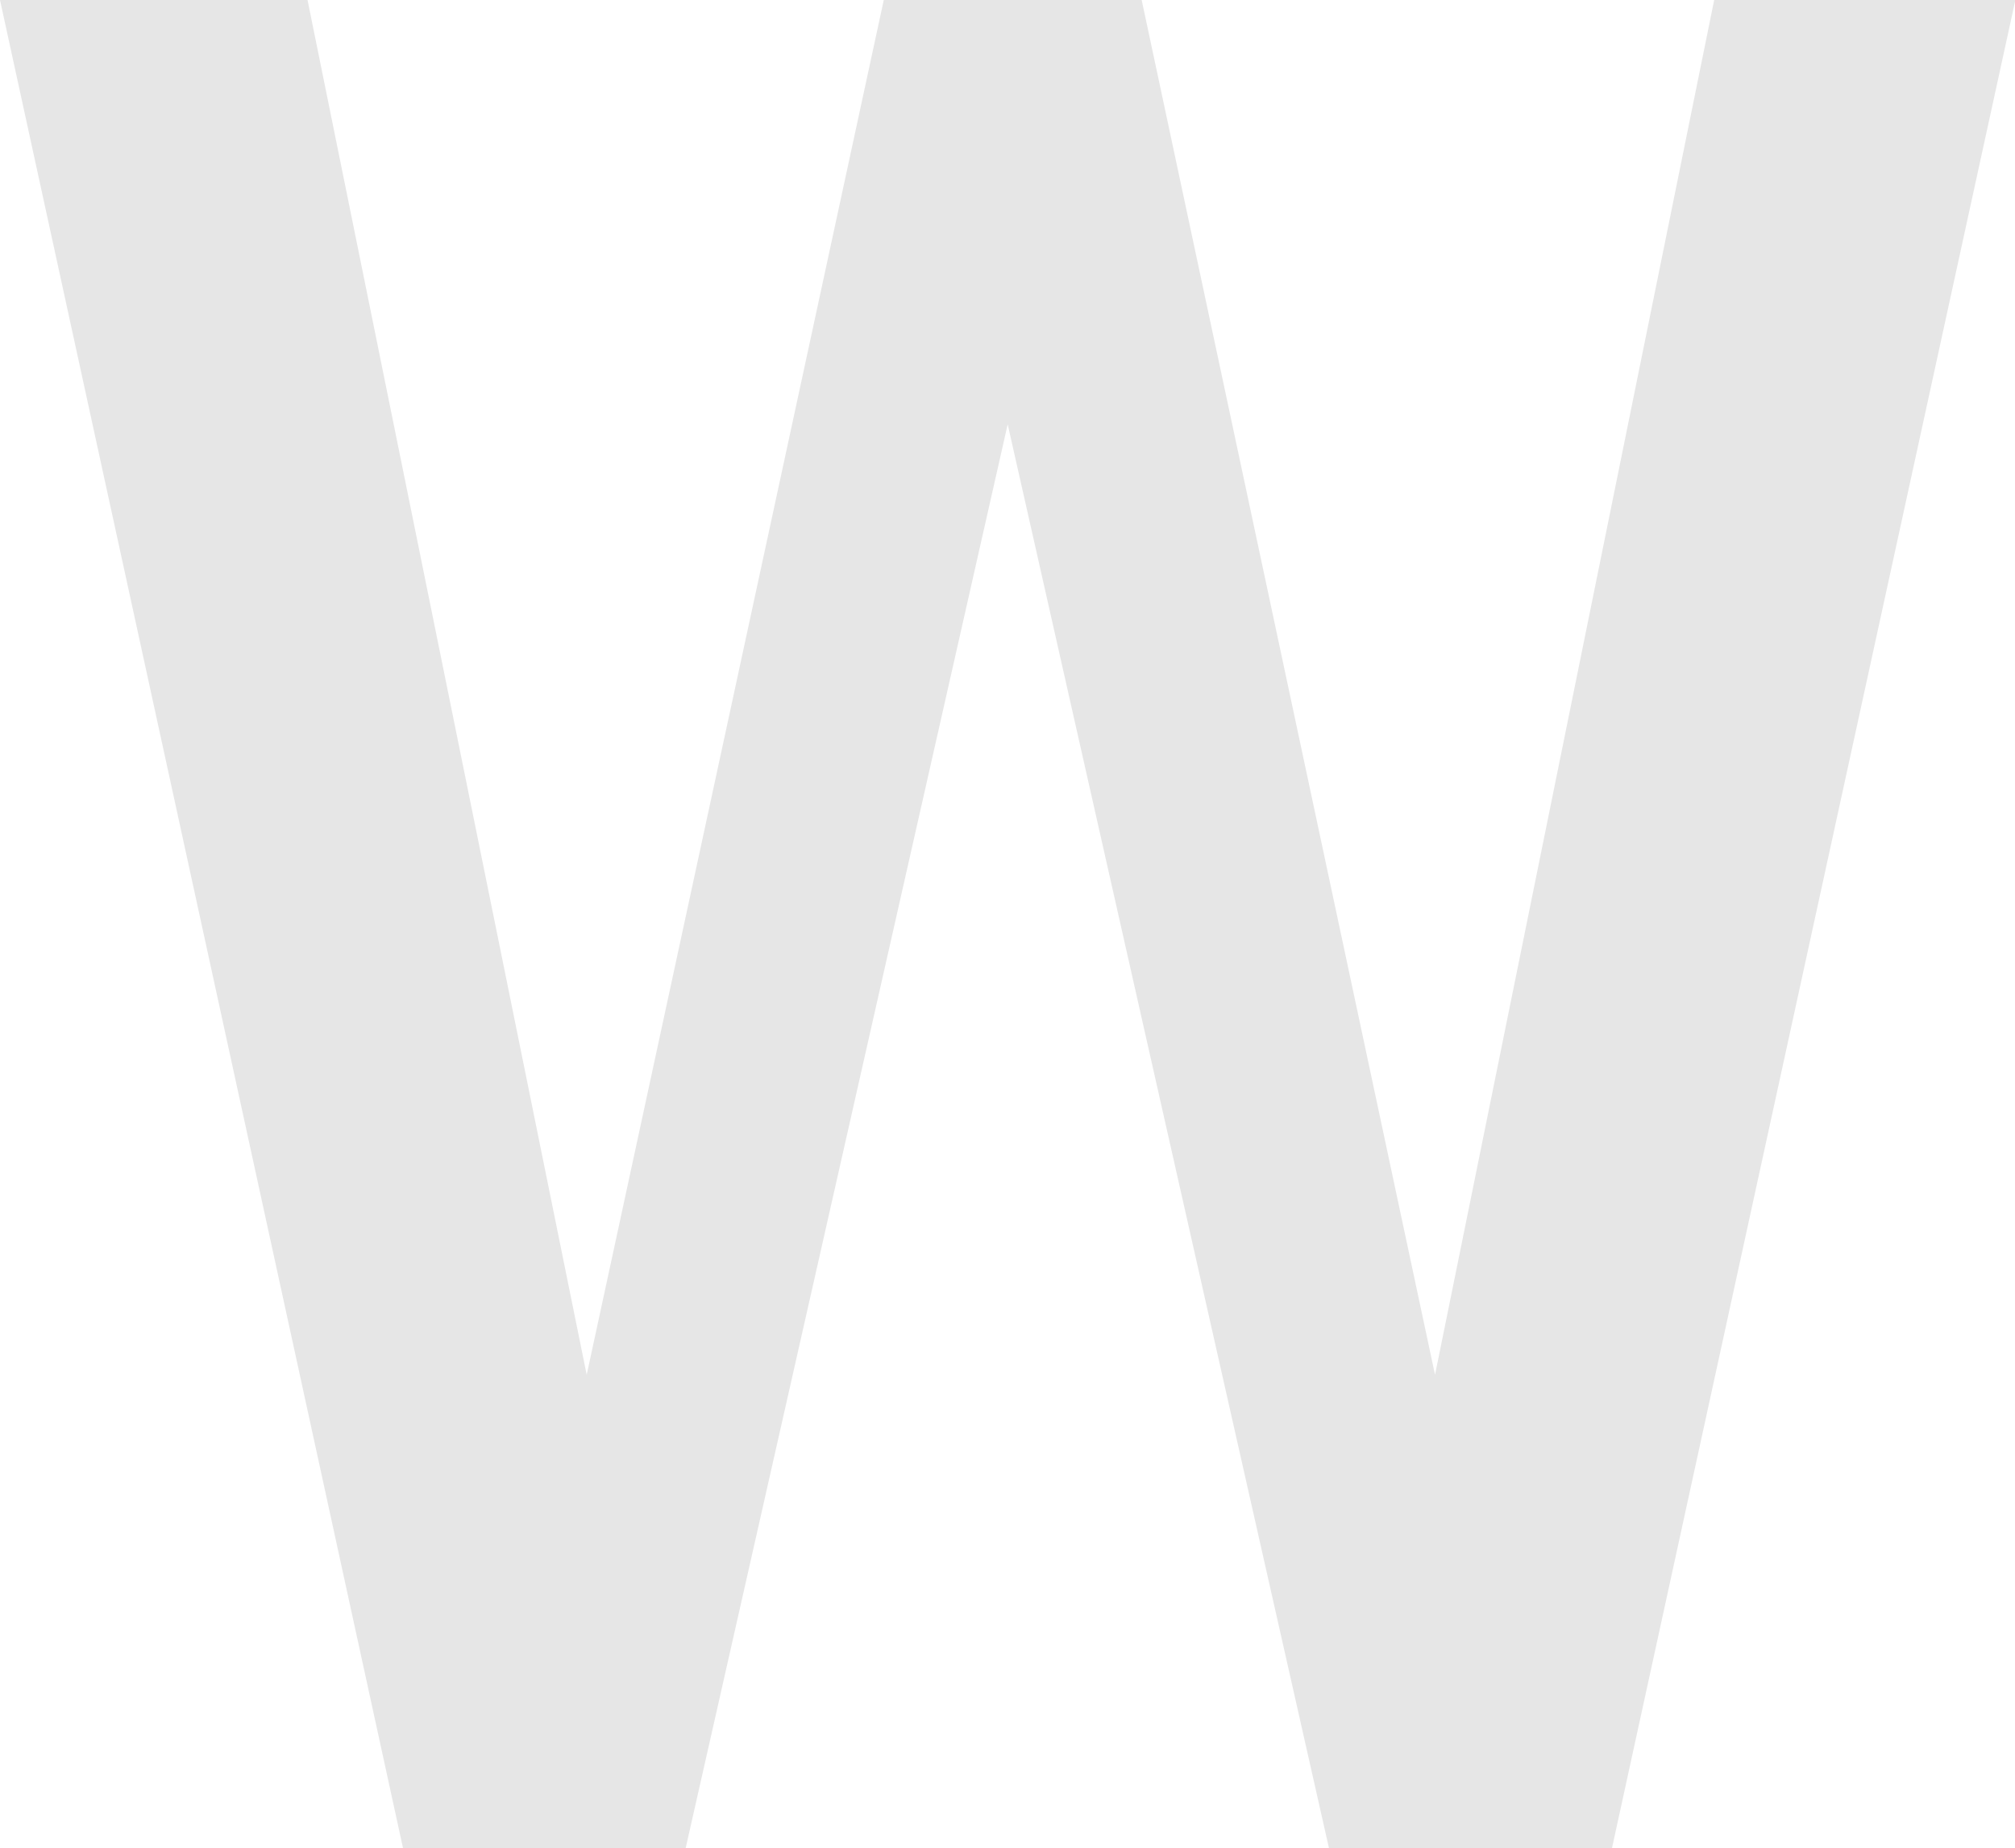 <svg xmlns="http://www.w3.org/2000/svg" viewBox="0 0 53.99 49.53"><defs><style>.cls-1{fill:#e6e6e6;}</style></defs><g id="Layer_2" data-name="Layer 2"><g id="Layer_1-2" data-name="Layer 1"><path class="cls-1" d="M30.59,0l7.86,36.84L45.93,0H54L43.19,49.53H35.61L27,11.37,18.37,49.53H10.8L0,0H8.24l7.48,36.84L23.68,0Z"/></g></g></svg>